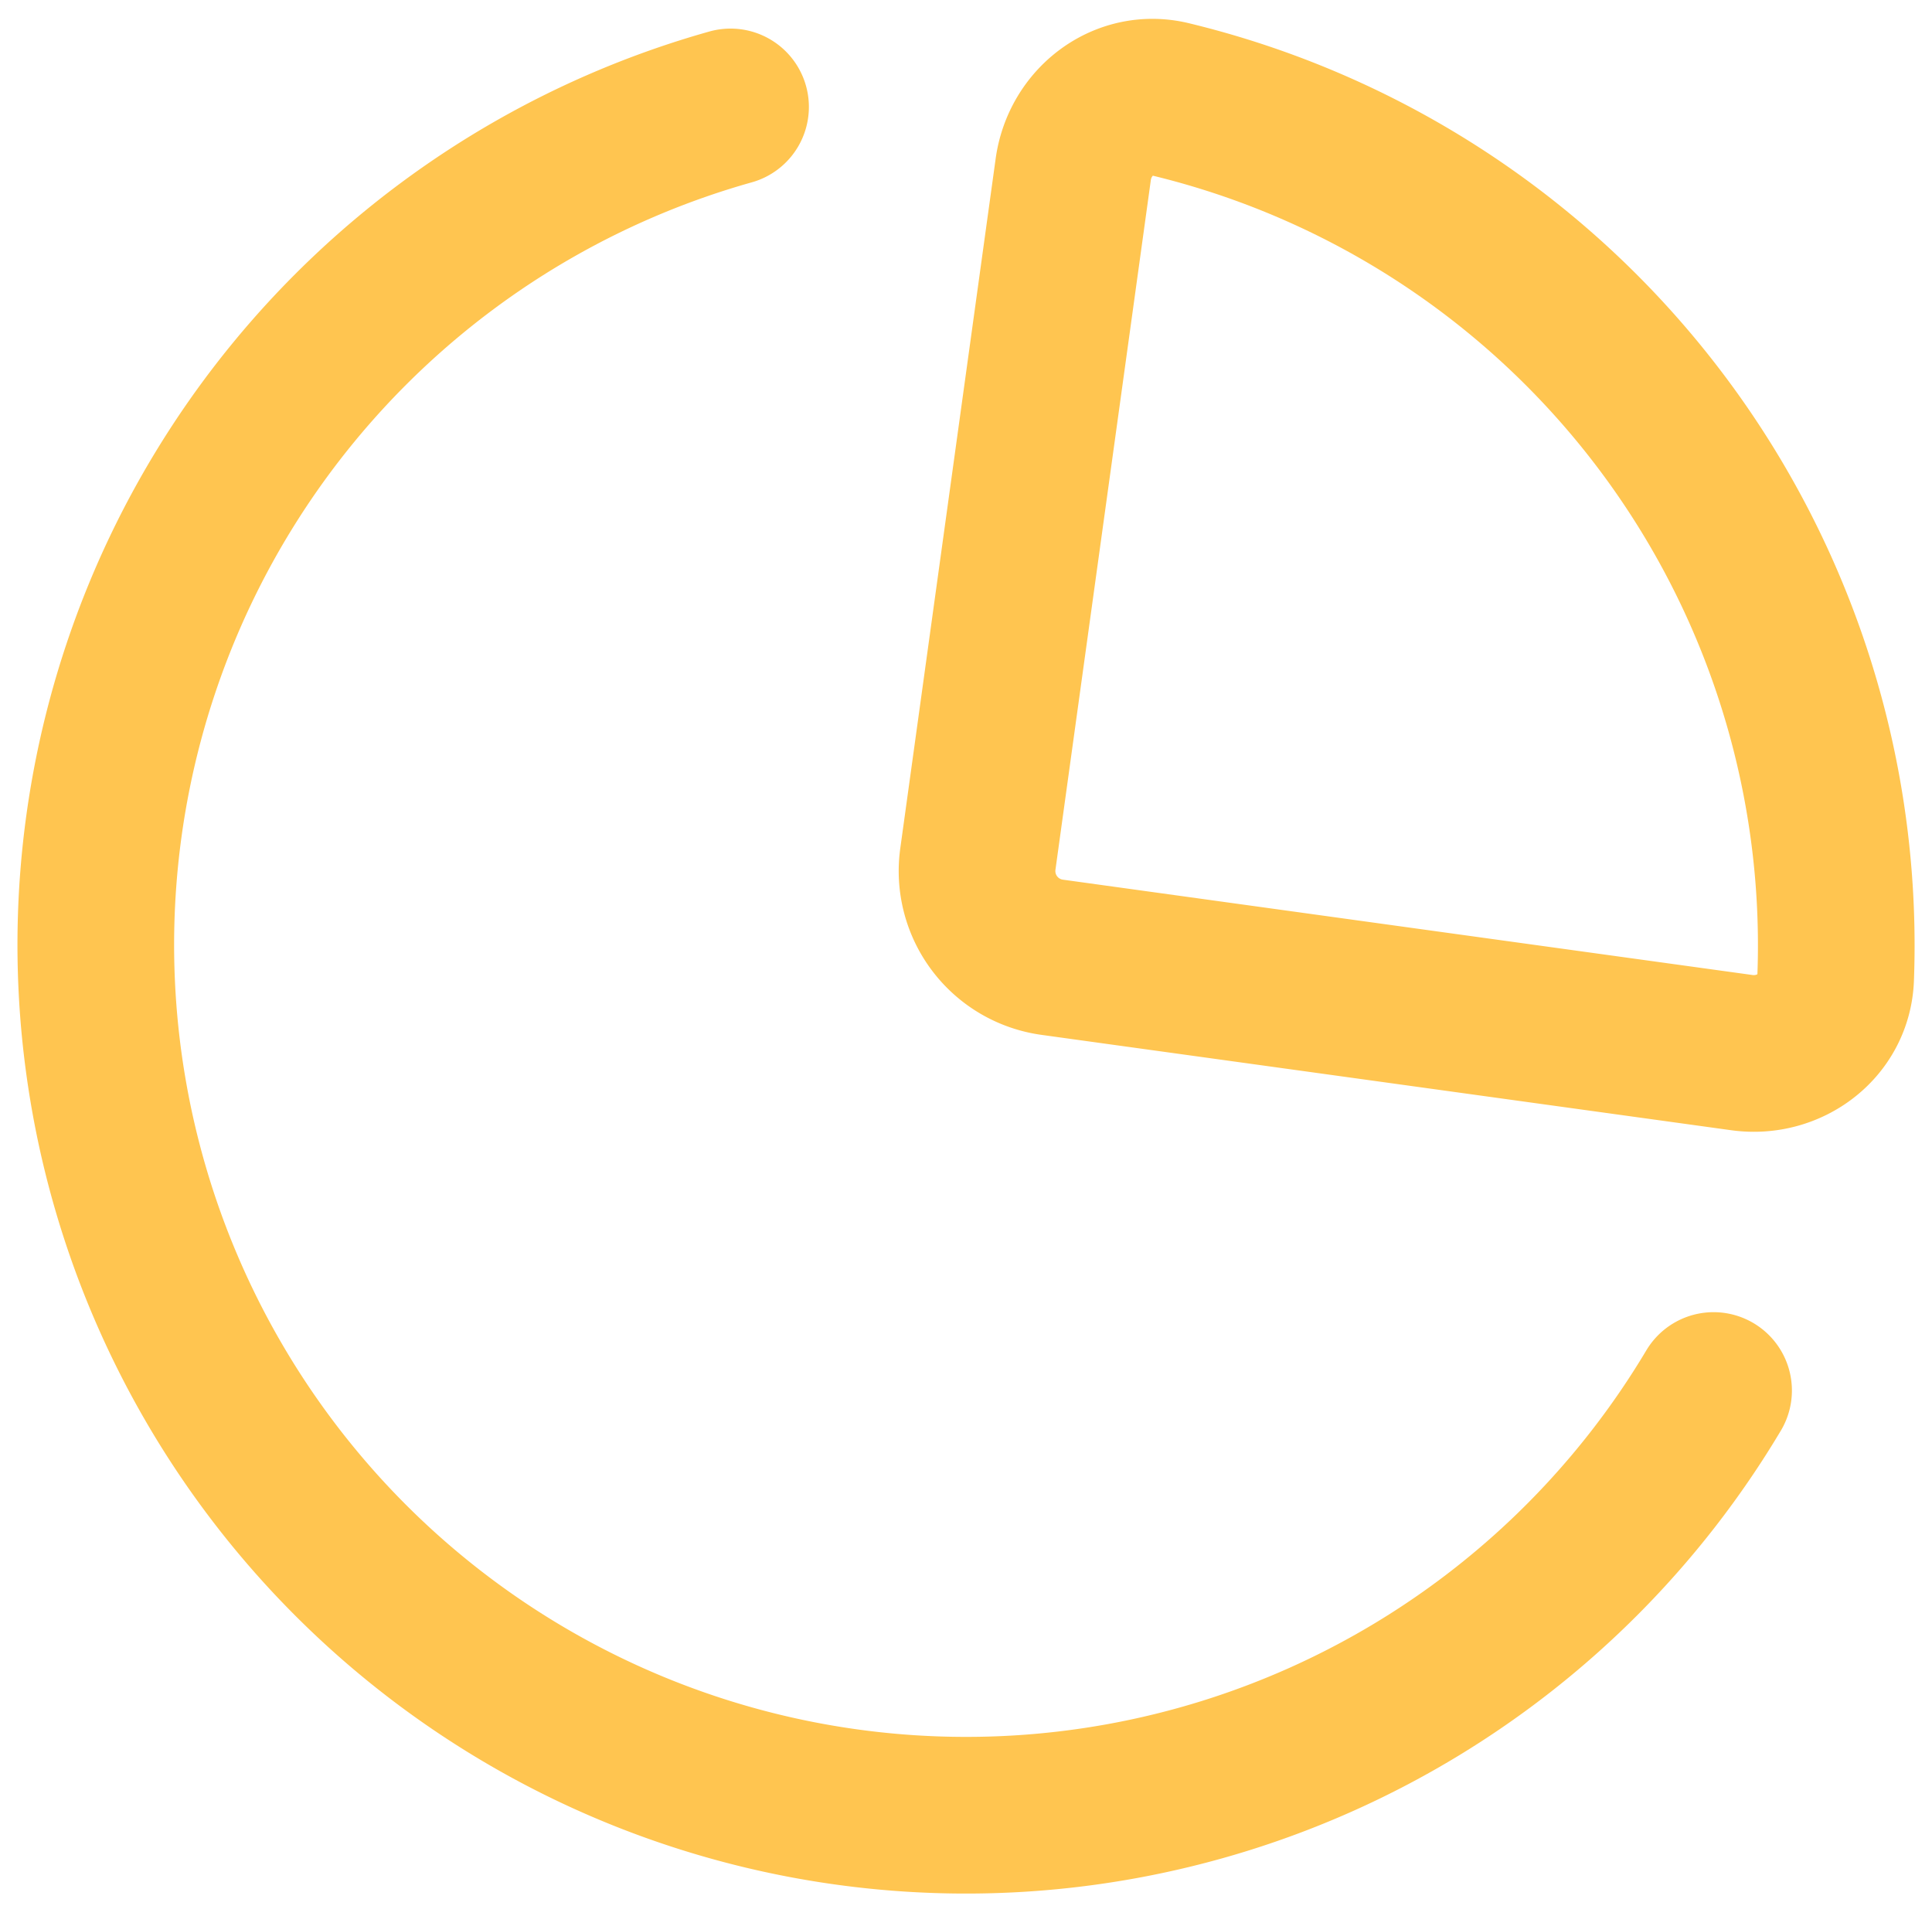 <svg xmlns="http://www.w3.org/2000/svg" width="74" height="73" fill="none" viewBox="0 0 74 73">
  <path stroke="#FFC550" stroke-linecap="round" stroke-linejoin="round" stroke-width="6" d="M65.634 53.252A33.333 33.333 0 1 1 27.982 4.095m38.736 36.217c1.822.252 3.523-1.023 3.592-2.861A33.334 33.334 0 0 0 44.837 3.806c-1.79-.433-3.477.858-3.729 2.68l-3.654 26.416a3.334 3.334 0 0 0 2.845 3.758l26.419 3.652Z"/>
</svg>
